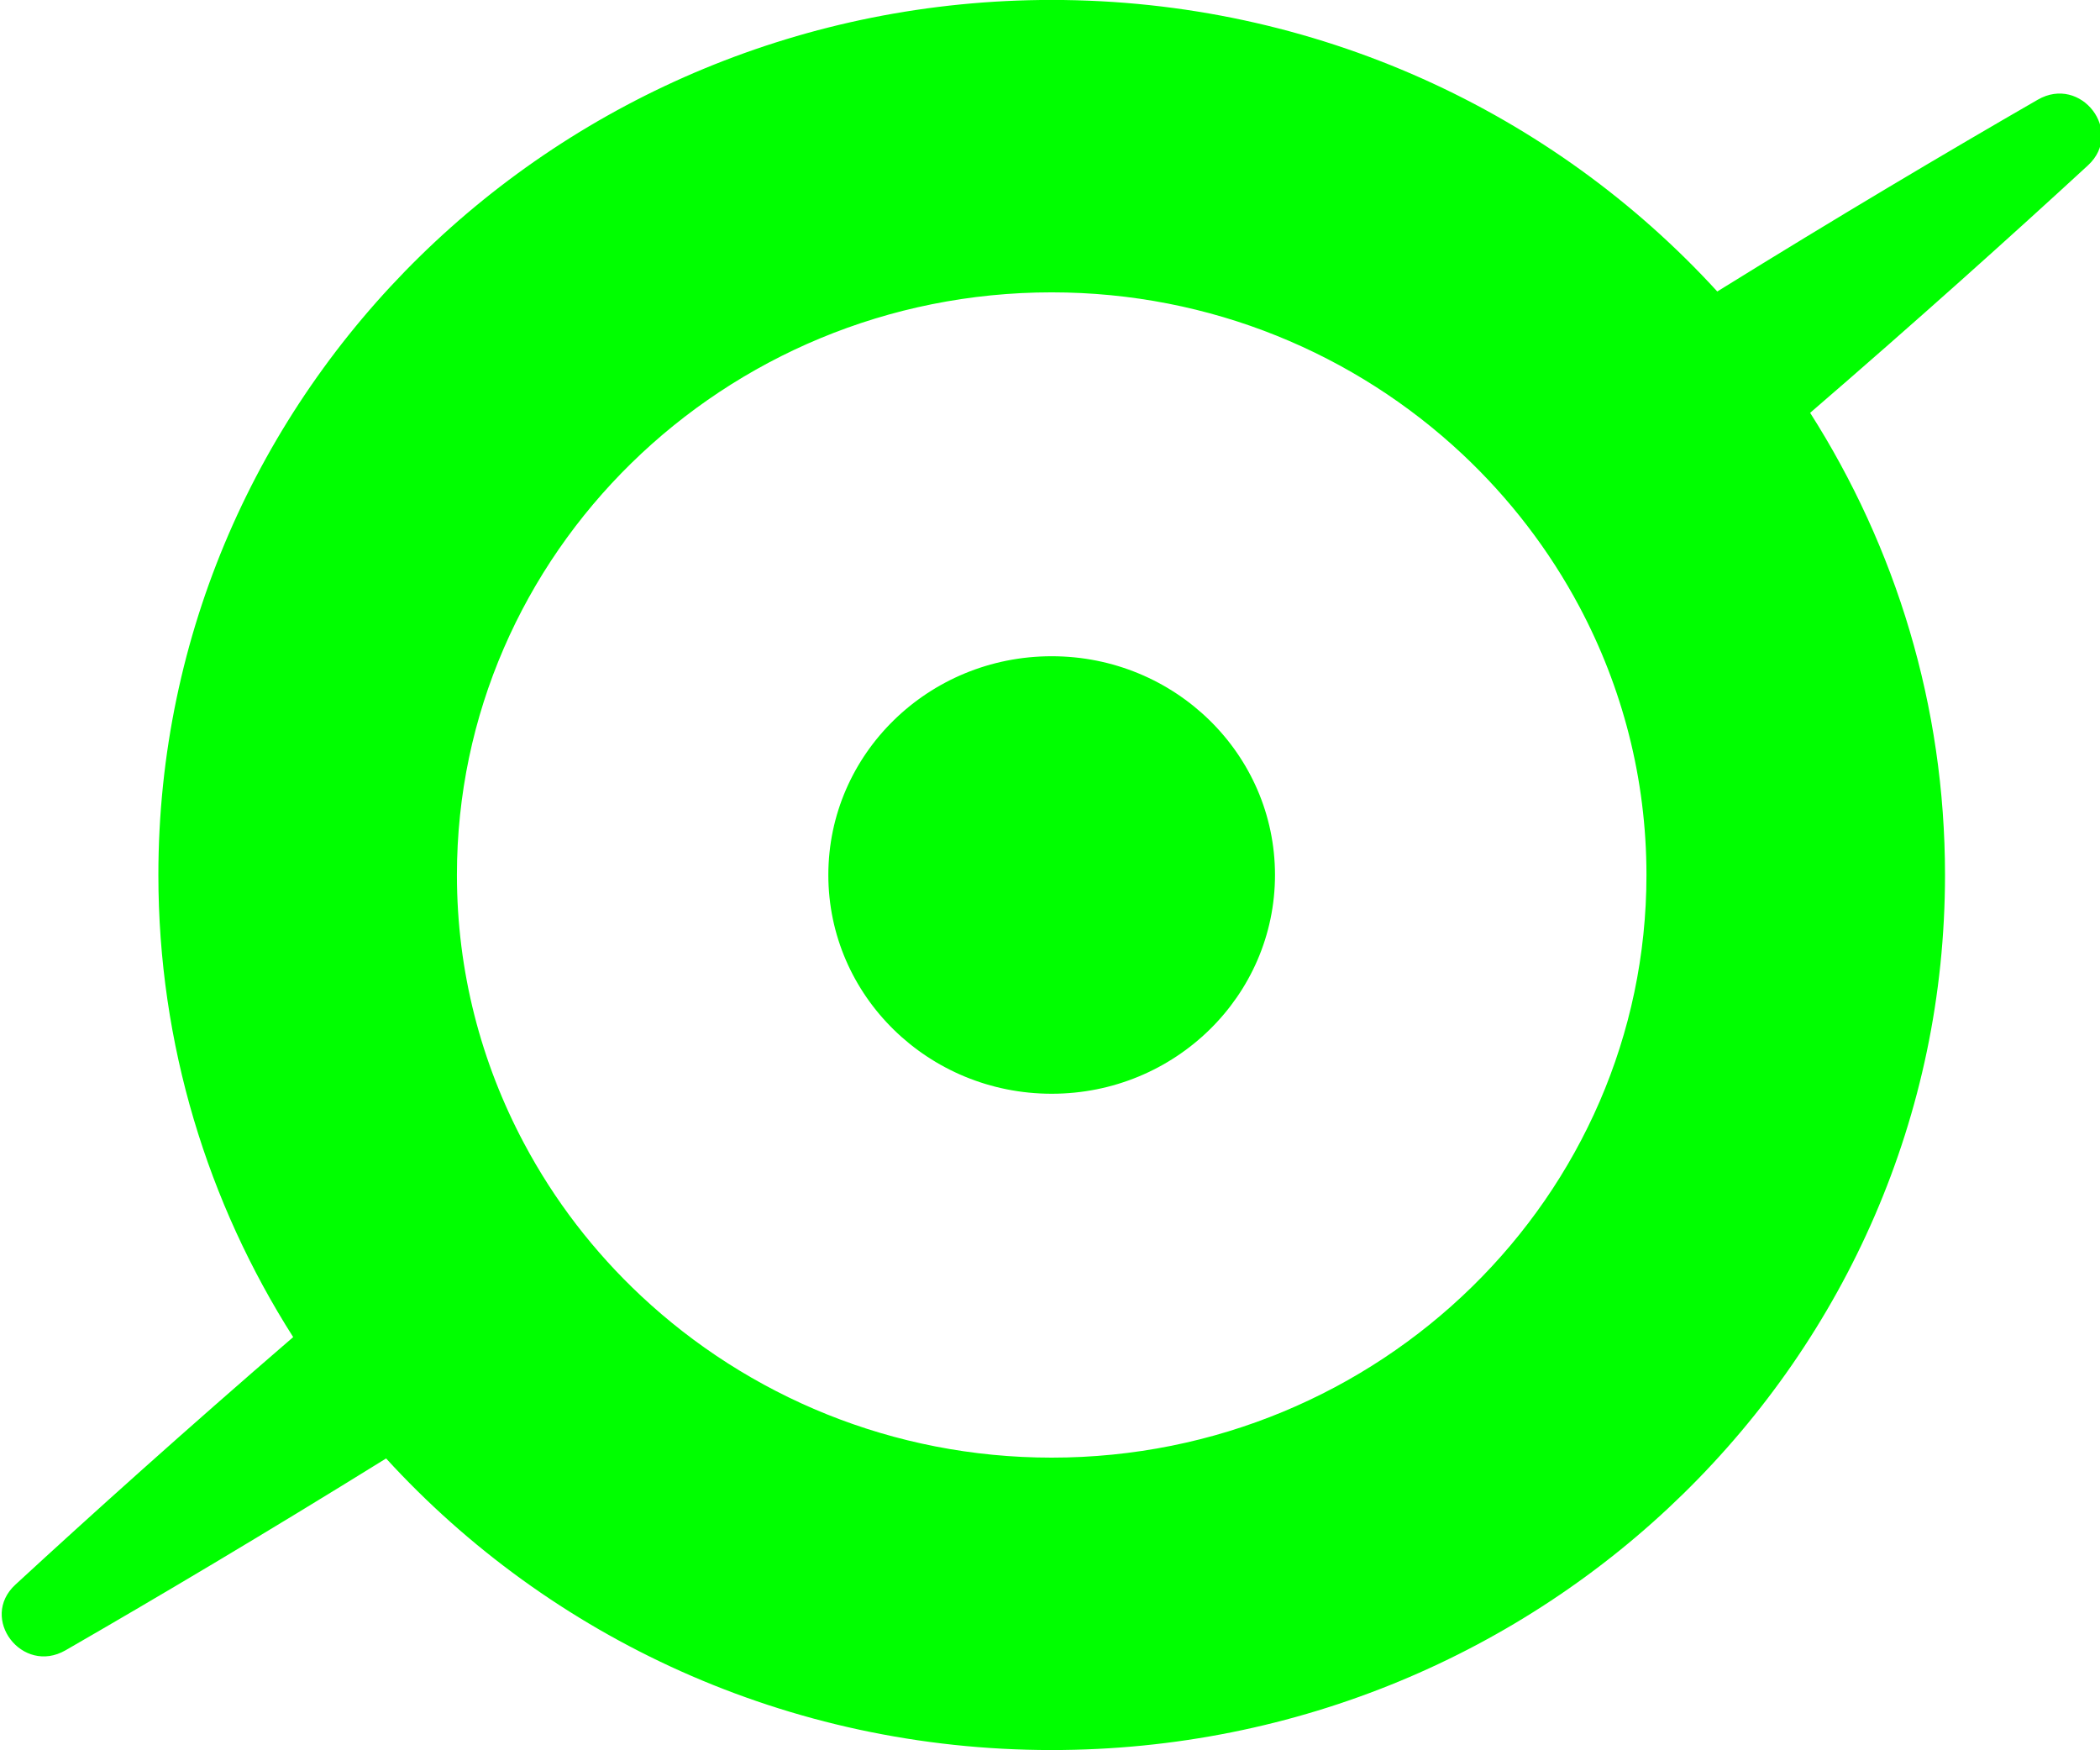 <svg xmlns="http://www.w3.org/2000/svg" xmlns:xlink="http://www.w3.org/1999/xlink" preserveAspectRatio="xMidYMid" width="36" height="30" viewBox="0 0 36 30">
  <defs>
    <style>

      .cls-2 {
        fill: lime;
      }
    </style>
  </defs>
  <path d="M35.794,2.834 C34.483,4.041 32.877,5.484 31.031,7.076 C32.495,9.375 33.343,12.089 33.343,14.997 C33.343,23.281 26.486,29.996 18.029,29.996 C13.495,29.996 9.423,28.065 6.619,24.998 C4.540,26.287 2.676,27.392 1.124,28.286 C0.382,28.713 -0.363,27.739 0.264,27.161 C1.575,25.953 3.180,24.511 5.026,22.918 C3.563,20.619 2.715,17.906 2.715,14.997 C2.715,6.714 9.571,-0.001 18.029,-0.001 C22.563,-0.001 26.635,1.930 29.439,4.996 C31.517,3.708 33.382,2.603 34.933,1.709 C35.675,1.281 36.421,2.256 35.794,2.834 ZM27.077,10.402 C26.556,9.423 25.875,8.539 25.067,7.782 C25.067,7.782 25.067,7.782 25.067,7.782 C23.236,6.068 20.757,5.011 18.029,5.011 C12.407,5.011 7.833,9.491 7.833,14.997 C7.833,16.654 8.249,18.216 8.981,19.592 C9.501,20.572 10.182,21.456 10.990,22.212 C12.822,23.927 15.301,24.984 18.029,24.984 C23.651,24.984 28.225,20.504 28.225,14.997 C28.225,13.341 27.809,11.779 27.077,10.402 ZM18.029,18.747 C15.914,18.747 14.200,17.068 14.200,14.997 C14.200,12.926 15.914,11.248 18.029,11.248 C20.143,11.248 21.857,12.926 21.857,14.997 C21.857,17.068 20.143,18.747 18.029,18.747 Z" id="path-1" class="cls-2" fill-rule="evenodd"/>
</svg>
